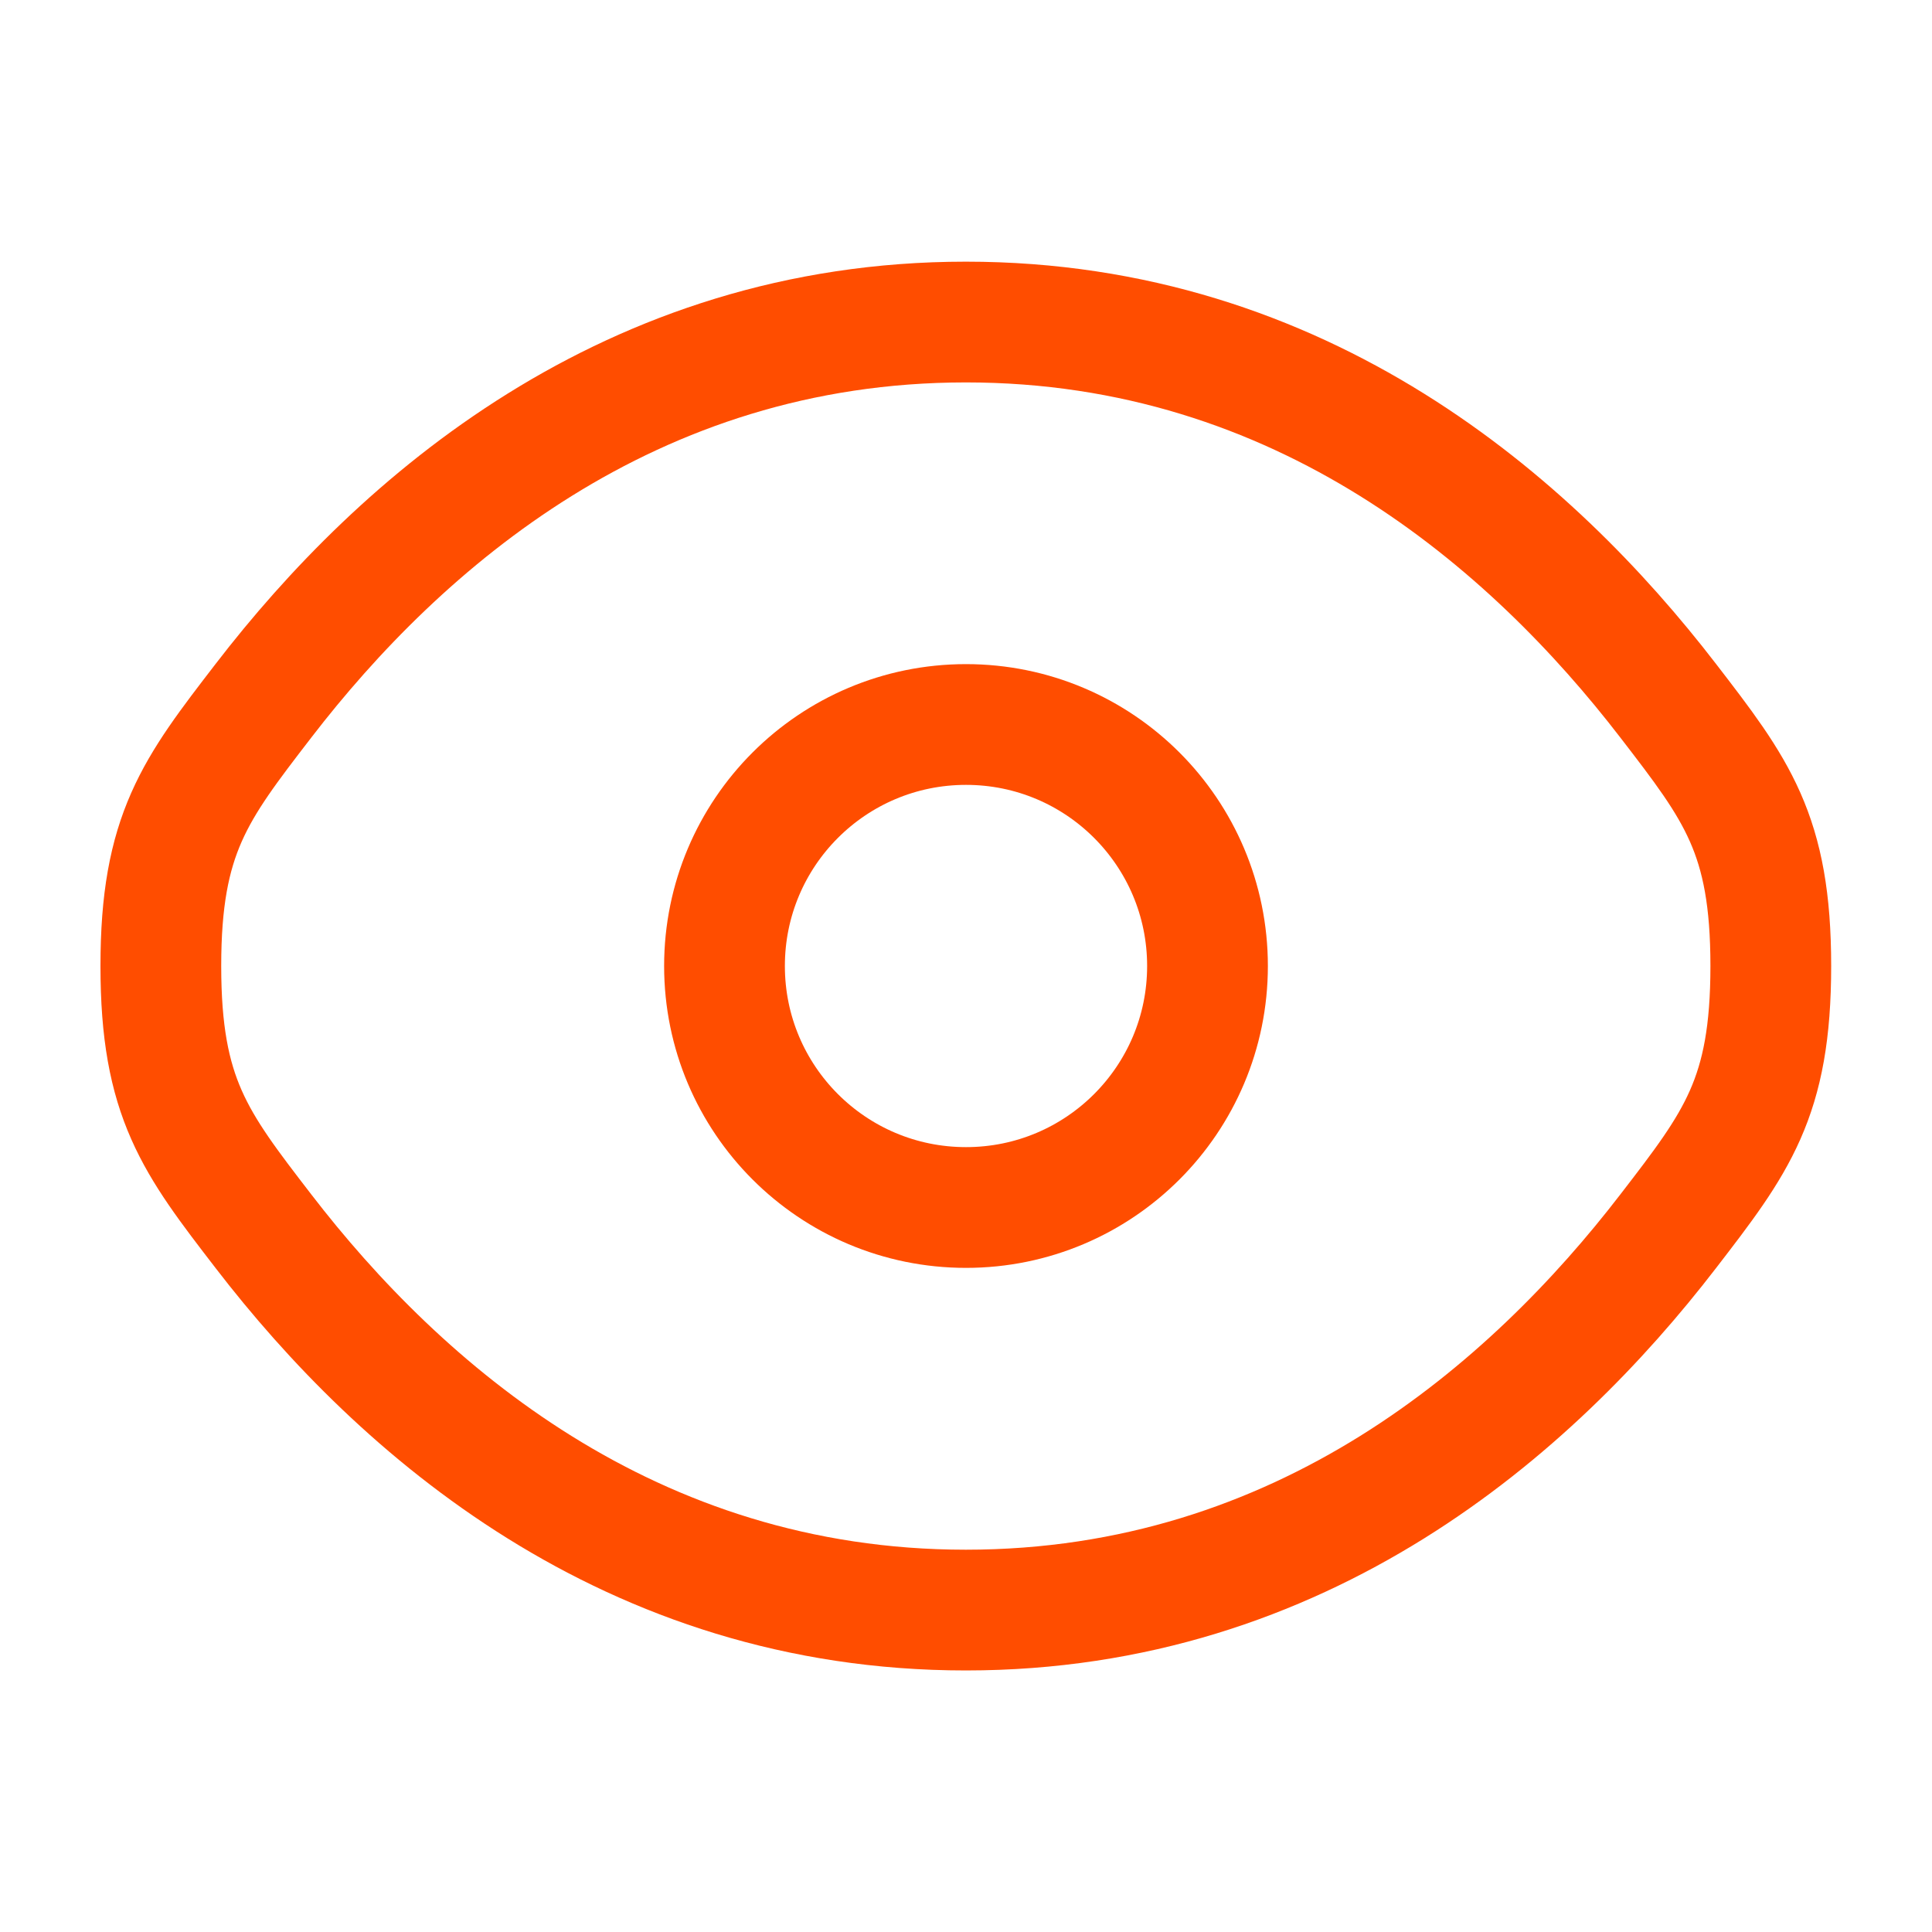 <svg width="16" height="16" viewBox="0 0 16 16" fill="none" xmlns="http://www.w3.org/2000/svg">
<path d="M2.182 10.197C1.615 9.461 1.332 9.093 1.332 8C1.332 6.907 1.615 6.539 2.182 5.803C3.313 4.333 5.211 2.667 7.999 2.667C10.787 2.667 12.684 4.333 13.815 5.803C14.382 6.539 14.665 6.907 14.665 8C14.665 9.093 14.382 9.461 13.815 10.197C12.684 11.667 10.787 13.334 7.999 13.334C5.211 13.334 3.313 11.667 2.182 10.197Z" stroke="#FF4D00"/>
<path d="M10 8C10 9.105 9.105 10 8 10C6.895 10 6 9.105 6 8C6 6.895 6.895 6 8 6C9.105 6 10 6.895 10 8Z" stroke="#FF4D00"/>
</svg>
